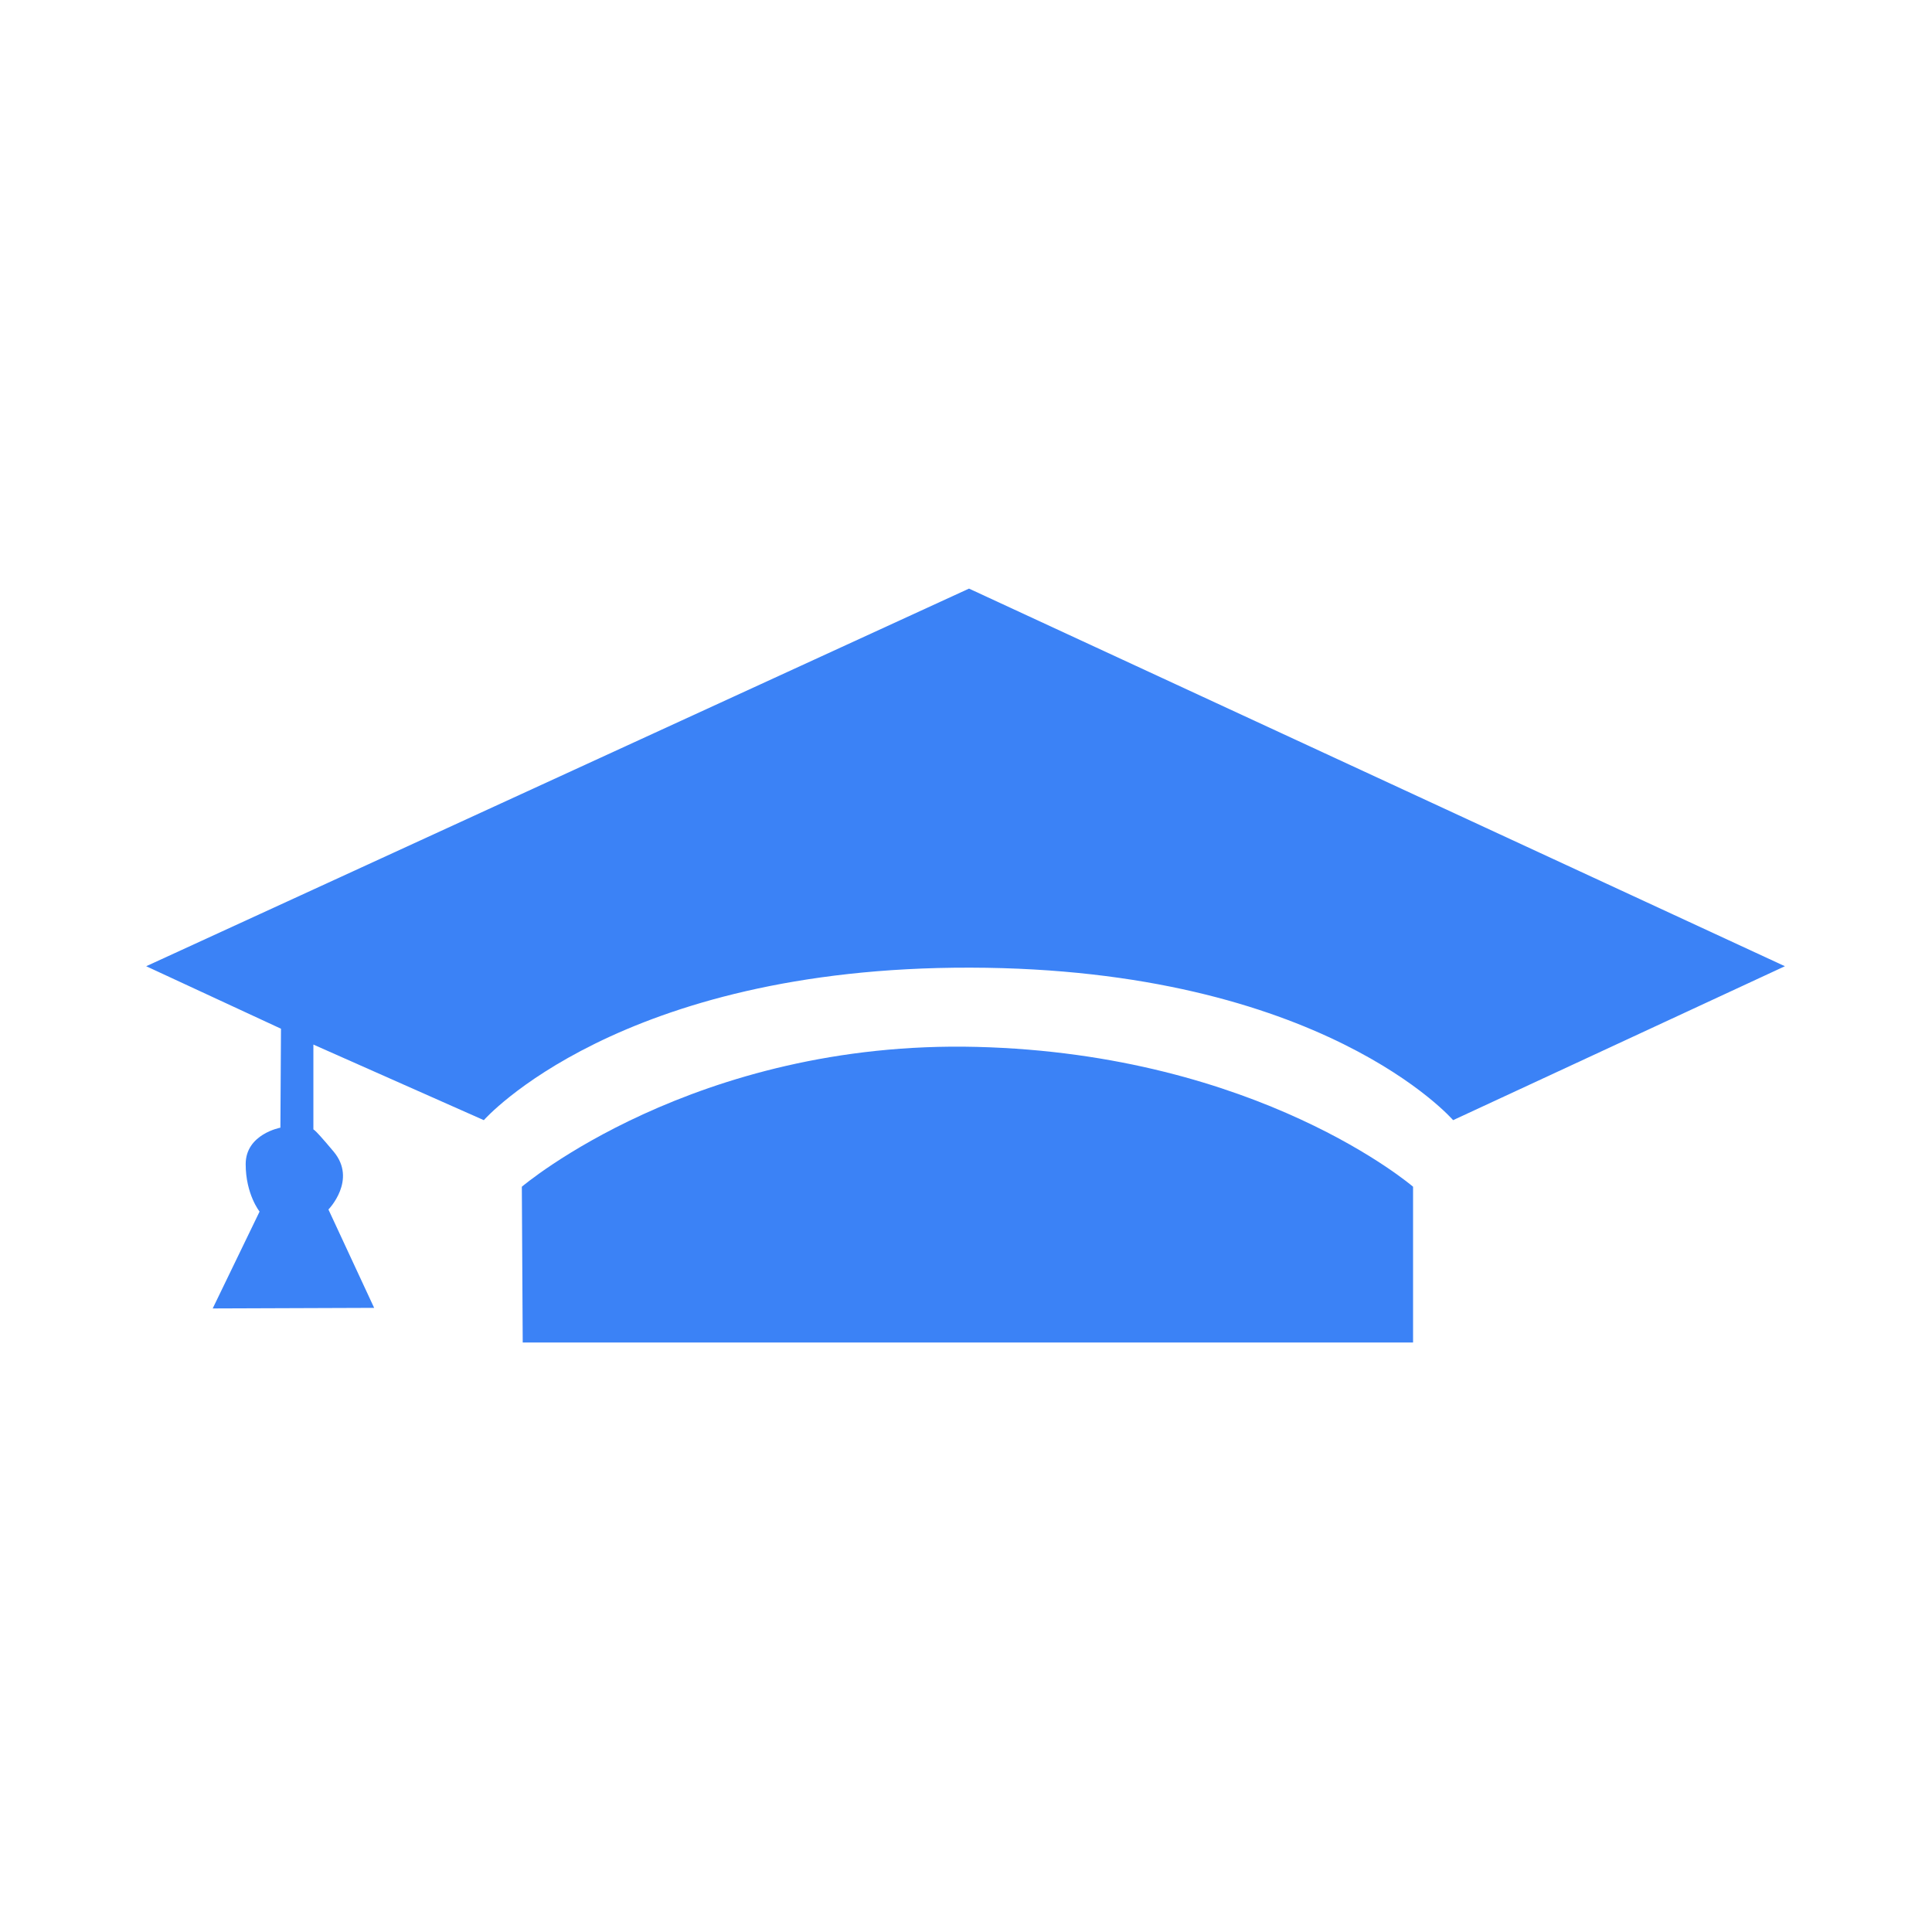 <svg width="500" height="500" xmlns="http://www.w3.org/2000/svg">

 <g>
  <title>Layer 1</title>
  <g id="svg_1" transform="matrix(1.537 0 0 1.537 -142.876 -136.93)">
   <path fill="#3b82f6" id="svg_2" d="m174.425,277.7c0,0 22.671,-25.802 81.907,-25.679c59.236,0.123 81.3,25.679 81.3,25.679l55.866,-25.918l-137.378,-63.584l-138.547,63.584l22.696,10.522l-0.098,16.662c0,0 -5.846,1.071 -5.846,6.138c0,5.067 2.339,7.99 2.339,7.99l-7.893,16.31l27.185,-0.098l-7.697,-16.564c0,0 4.871,-4.969 0.877,-9.744c-3.994,-4.775 -3.411,-3.605 -3.411,-3.605l0,-14.421l28.7,12.728z"/>
   <path fill="#3b82f6" id="svg_3" d="m180.973,315.137l149.915,0l0,-26.227c0,0 -25.929,-22.354 -73.467,-23.546c-47.538,-1.192 -76.597,23.546 -76.597,23.546l0.149,26.227z"/>
  </g>
 </g>
</svg>